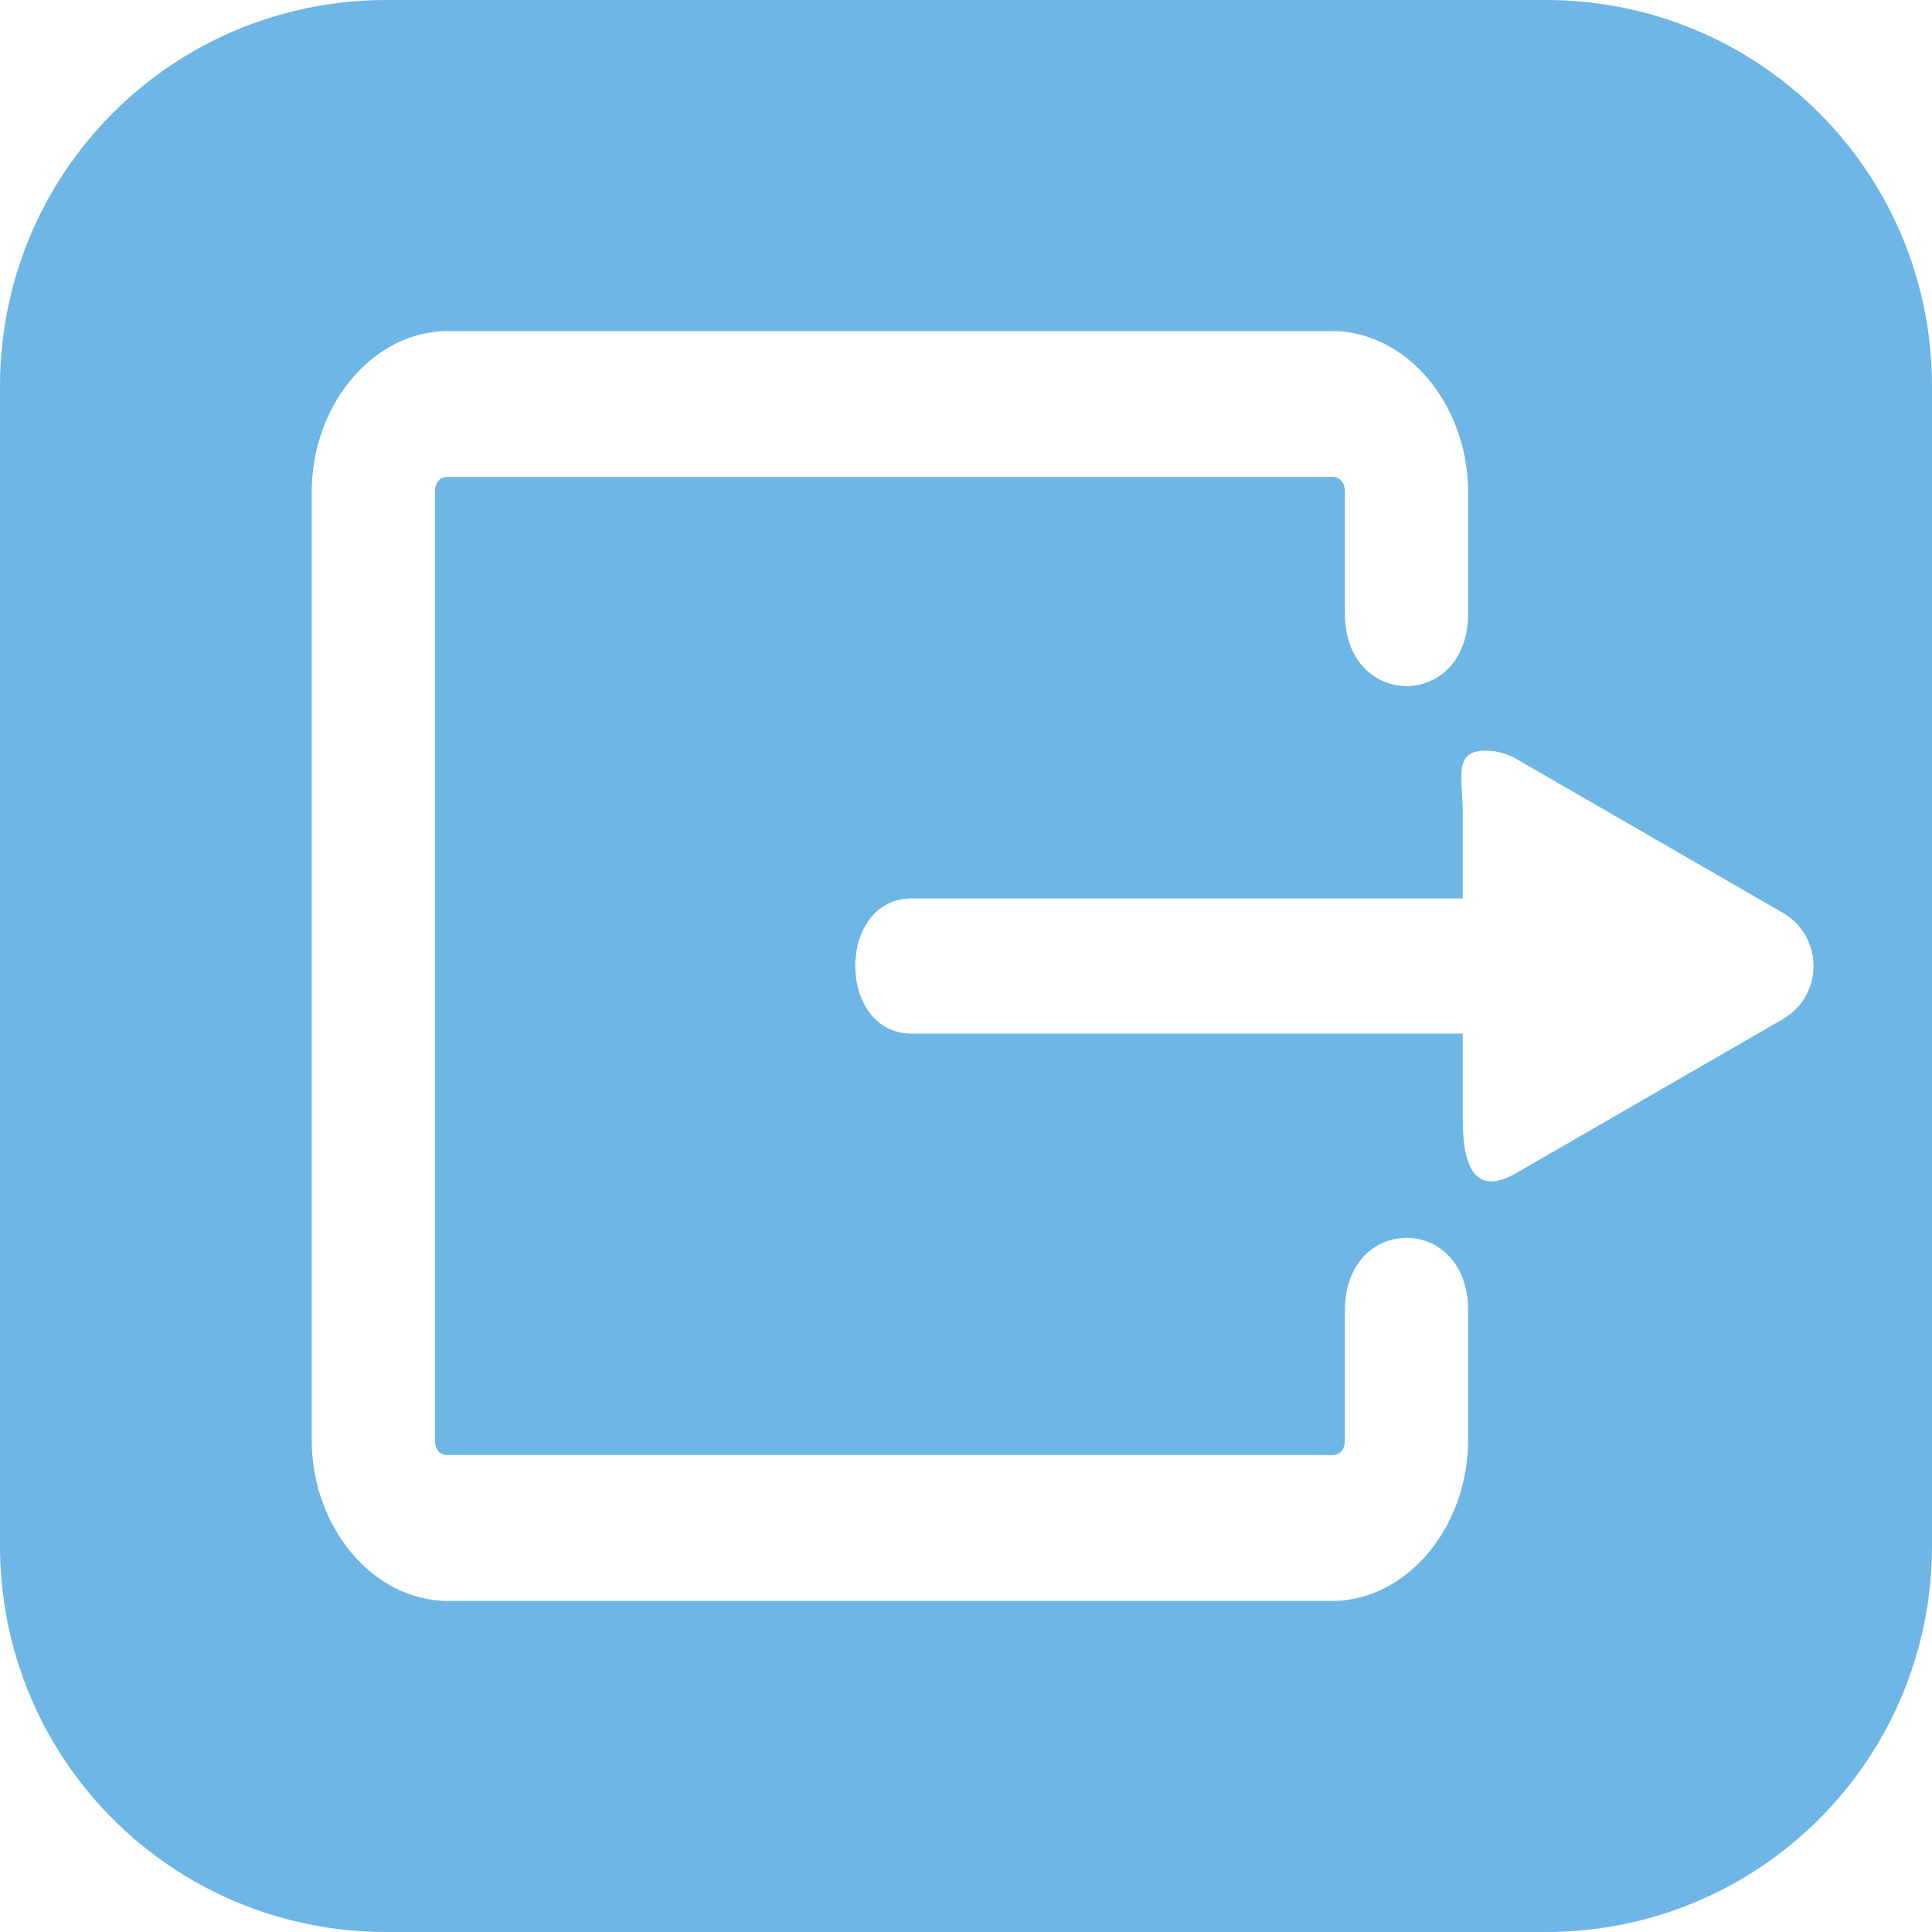 <?xml version="1.0" ?><svg height="100" id="svg2" version="1.1" viewBox="0 0 100 100" width="100" xmlns="http://www.w3.org/2000/svg" xmlns:cc="http://creativecommons.org/ns#" xmlns:dc="http://purl.org/dc/elements/1.1/" xmlns:inkscape="http://www.inkscape.org/namespaces/inkscape" xmlns:rdf="http://www.w3.org/1999/02/22-rdf-syntax-ns#" xmlns:sodipodi="http://sodipodi.sourceforge.net/DTD/sodipodi-0.dtd" xmlns:svg="http://www.w3.org/2000/svg"><defs id="defs4"><filter id="filter4510" style="color-interpolation-filters:sRGB"><feFlood flood-color="rgb(0,0,0)" flood-opacity="0.471" id="feFlood4512" result="flood"/><feComposite id="feComposite4514" in="flood" in2="SourceGraphic" operator="in" result="composite1"/><feGaussianBlur id="feGaussianBlur4516" in="composite1" result="blur" stdDeviation="5"/><feOffset dx="0" dy="4.7" id="feOffset4518" result="offset"/><feComposite id="feComposite4520" in="SourceGraphic" in2="offset" operator="over" result="composite2"/></filter><filter id="filter5064" style="color-interpolation-filters:sRGB"><feFlood flood-color="rgb(206,242,245)" flood-opacity="0.835" id="feFlood5066" result="flood"/><feComposite id="feComposite5068" in="flood" in2="SourceGraphic" operator="out" result="composite1"/><feGaussianBlur id="feGaussianBlur5070" in="composite1" result="blur" stdDeviation="5.9"/><feOffset dx="0" dy="-8.1" id="feOffset5072" result="offset"/><feComposite id="feComposite5074" in="offset" in2="SourceGraphic" operator="atop" result="composite2"/></filter><filter id="filter5364" style="color-interpolation-filters:sRGB"><feFlood flood-color="rgb(0,0,0)" flood-opacity="0.835" id="feFlood5366" result="flood"/><feComposite id="feComposite5368" in="flood" in2="SourceGraphic" operator="in" result="composite1"/><feGaussianBlur id="feGaussianBlur5370" in="composite1" result="blur" stdDeviation="5"/><feOffset dx="0" dy="4.2" id="feOffset5372" result="offset"/><feComposite id="feComposite5374" in="SourceGraphic" in2="offset" operator="over" result="fbSourceGraphic"/><feColorMatrix id="feColorMatrix5592" in="fbSourceGraphic" result="fbSourceGraphicAlpha" values="0 0 0 -1 0 0 0 0 -1 0 0 0 0 -1 0 0 0 0 1 0"/><feFlood flood-color="rgb(254,255,189)" flood-opacity="1" id="feFlood5594" in="fbSourceGraphic" result="flood"/><feComposite id="feComposite5596" in="flood" in2="fbSourceGraphic" operator="out" result="composite1"/><feGaussianBlur id="feGaussianBlur5598" in="composite1" result="blur" stdDeviation="7.6"/><feOffset dx="0" dy="-8.1" id="feOffset5600" result="offset"/><feComposite id="feComposite5602" in="offset" in2="fbSourceGraphic" operator="atop" result="composite2"/></filter><filter id="filter4400" style="color-interpolation-filters:sRGB"><feFlood flood-color="rgb(0,0,0)" flood-opacity="0.471" id="feFlood4402" result="flood"/><feComposite id="feComposite4404" in="flood" in2="SourceGraphic" operator="in" result="composite1"/><feGaussianBlur id="feGaussianBlur4406" in="composite1" result="blur" stdDeviation="5"/><feOffset dx="0" dy="5" id="feOffset4408" result="offset"/><feComposite id="feComposite4410" in="SourceGraphic" in2="offset" operator="over" result="fbSourceGraphic"/><feColorMatrix id="feColorMatrix4640" in="fbSourceGraphic" result="fbSourceGraphicAlpha" values="0 0 0 -1 0 0 0 0 -1 0 0 0 0 -1 0 0 0 0 1 0"/><feFlood flood-color="rgb(255,253,180)" flood-opacity="1" id="feFlood4642" in="fbSourceGraphic" result="flood"/><feComposite id="feComposite4644" in="flood" in2="fbSourceGraphic" operator="out" result="composite1"/><feGaussianBlur id="feGaussianBlur4646" in="composite1" result="blur" stdDeviation="5"/><feOffset dx="0" dy="-5" id="feOffset4648" result="offset"/><feComposite id="feComposite4650" in="offset" in2="fbSourceGraphic" operator="atop" result="composite2"/></filter><filter id="filter4678" style="color-interpolation-filters:sRGB"><feFlood flood-color="rgb(255,253,180)" flood-opacity="1" id="feFlood4680" result="flood"/><feComposite id="feComposite4682" in="flood" in2="SourceGraphic" operator="out" result="composite1"/><feGaussianBlur id="feGaussianBlur4684" in="composite1" result="blur" stdDeviation="5"/><feOffset dx="0" dy="-7" id="feOffset4686" result="offset"/><feComposite id="feComposite4688" in="offset" in2="SourceGraphic" operator="atop" result="composite2"/></filter><filter id="filter5045" style="color-interpolation-filters:sRGB"><feFlood flood-color="rgb(255,250,175)" flood-opacity="1" id="feFlood5047" result="flood"/><feComposite id="feComposite5049" in="flood" in2="SourceGraphic" operator="out" result="composite1"/><feGaussianBlur id="feGaussianBlur5051" in="composite1" result="blur" stdDeviation="5"/><feOffset dx="0" dy="-6" id="feOffset5053" result="offset"/><feComposite id="feComposite5055" in="offset" in2="SourceGraphic" operator="atop" result="composite2"/></filter><filter id="filter4607" style="color-interpolation-filters:sRGB;"><feFlood flood-color="rgb(255,247,180)" flood-opacity="1" id="feFlood4609" result="flood"/><feComposite id="feComposite4611" in="flood" in2="SourceGraphic" operator="out" result="composite1"/><feGaussianBlur id="feGaussianBlur4613" in="composite1" result="blur" stdDeviation="5"/><feOffset dx="0" dy="-6" id="feOffset4615" result="offset"/><feComposite id="feComposite4617" in="offset" in2="SourceGraphic" operator="atop" result="composite2"/></filter><filter id="filter4507" style="color-interpolation-filters:sRGB;"><feFlood flood-color="rgb(255,249,199)" flood-opacity="1" id="feFlood4509" result="flood"/><feComposite id="feComposite4511" in="flood" in2="SourceGraphic" operator="out" result="composite1"/><feGaussianBlur id="feGaussianBlur4513" in="composite1" result="blur" stdDeviation="3"/><feOffset dx="0" dy="-2.604" id="feOffset4515" result="offset"/><feComposite id="feComposite4517" in="offset" in2="SourceGraphic" operator="atop" result="fbSourceGraphic"/><feColorMatrix id="feColorMatrix4687" in="fbSourceGraphic" result="fbSourceGraphicAlpha" values="0 0 0 -1 0 0 0 0 -1 0 0 0 0 -1 0 0 0 0 1 0"/><feFlood flood-color="rgb(255,244,153)" flood-opacity="1" id="feFlood4689" in="fbSourceGraphic" result="flood"/><feComposite id="feComposite4691" in="flood" in2="fbSourceGraphic" operator="out" result="composite1"/><feGaussianBlur id="feGaussianBlur4693" in="composite1" result="blur" stdDeviation="3.4"/><feOffset dx="0" dy="-3.9" id="feOffset4695" result="offset"/><feComposite id="feComposite4697" in="offset" in2="fbSourceGraphic" operator="atop" result="composite2"/></filter></defs><g id="layer3" style="display:inline" transform="translate(0,-100)"><path d="M 20 0 C 8.92 0 0 8.92 0 20 L 0 80 C 0 91.08 8.92 100 20 100 L 80 100 C 91.08 100 100 91.08 100 80 L 100 20 C 100 8.92 91.08 0 80 0 L 20 0 z M 23.184 17.135 L 68.938 17.135 C 72.789 17.135 75.99 20.92 75.99 25.479 L 75.99 31.684 C 76.051 36.787 69.552 36.787 69.613 31.684 L 69.613 25.479 C 69.613 24.972 69.366 24.684 68.938 24.684 L 23.184 24.684 C 22.755 24.684 22.512 24.972 22.512 25.479 L 22.512 74.52 C 22.512 75.026 22.755 75.316 23.184 75.316 L 68.938 75.316 C 69.366 75.316 69.613 75.026 69.613 74.52 L 69.613 67.898 C 69.552 62.795 76.051 62.795 75.99 67.898 L 75.99 74.52 C 75.99 79.078 72.789 82.865 68.938 82.865 L 23.184 82.865 C 19.332 82.865 16.133 79.078 16.133 74.52 L 16.133 25.479 C 16.133 20.92 19.332 17.135 23.184 17.135 z M 76.965 38.854 C 77.497 38.866 78.018 39.013 78.479 39.279 L 92.277 47.246 C 94.396 48.47 94.396 51.528 92.277 52.752 L 78.479 60.719 C 76.359 61.941 75.711 60.411 75.711 57.965 L 75.711 53.5 L 47.258 53.5 C 43.271 53.567 43.271 46.433 47.258 46.5 L 75.711 46.5 L 75.711 42.031 C 75.711 40.246 75.181 38.812 76.965 38.854 z " id="rect4208" style="opacity:1;fill:#6eb6e5;fill-opacity:1;fill-rule:nonzero;stroke:none;stroke-width:3.8;stroke-linecap:round;stroke-linejoin:round;stroke-miterlimit:4;stroke-dasharray:none;stroke-dashoffset:0;stroke-opacity:1" transform="translate(0,100)" color="#fff"/></g></svg>
